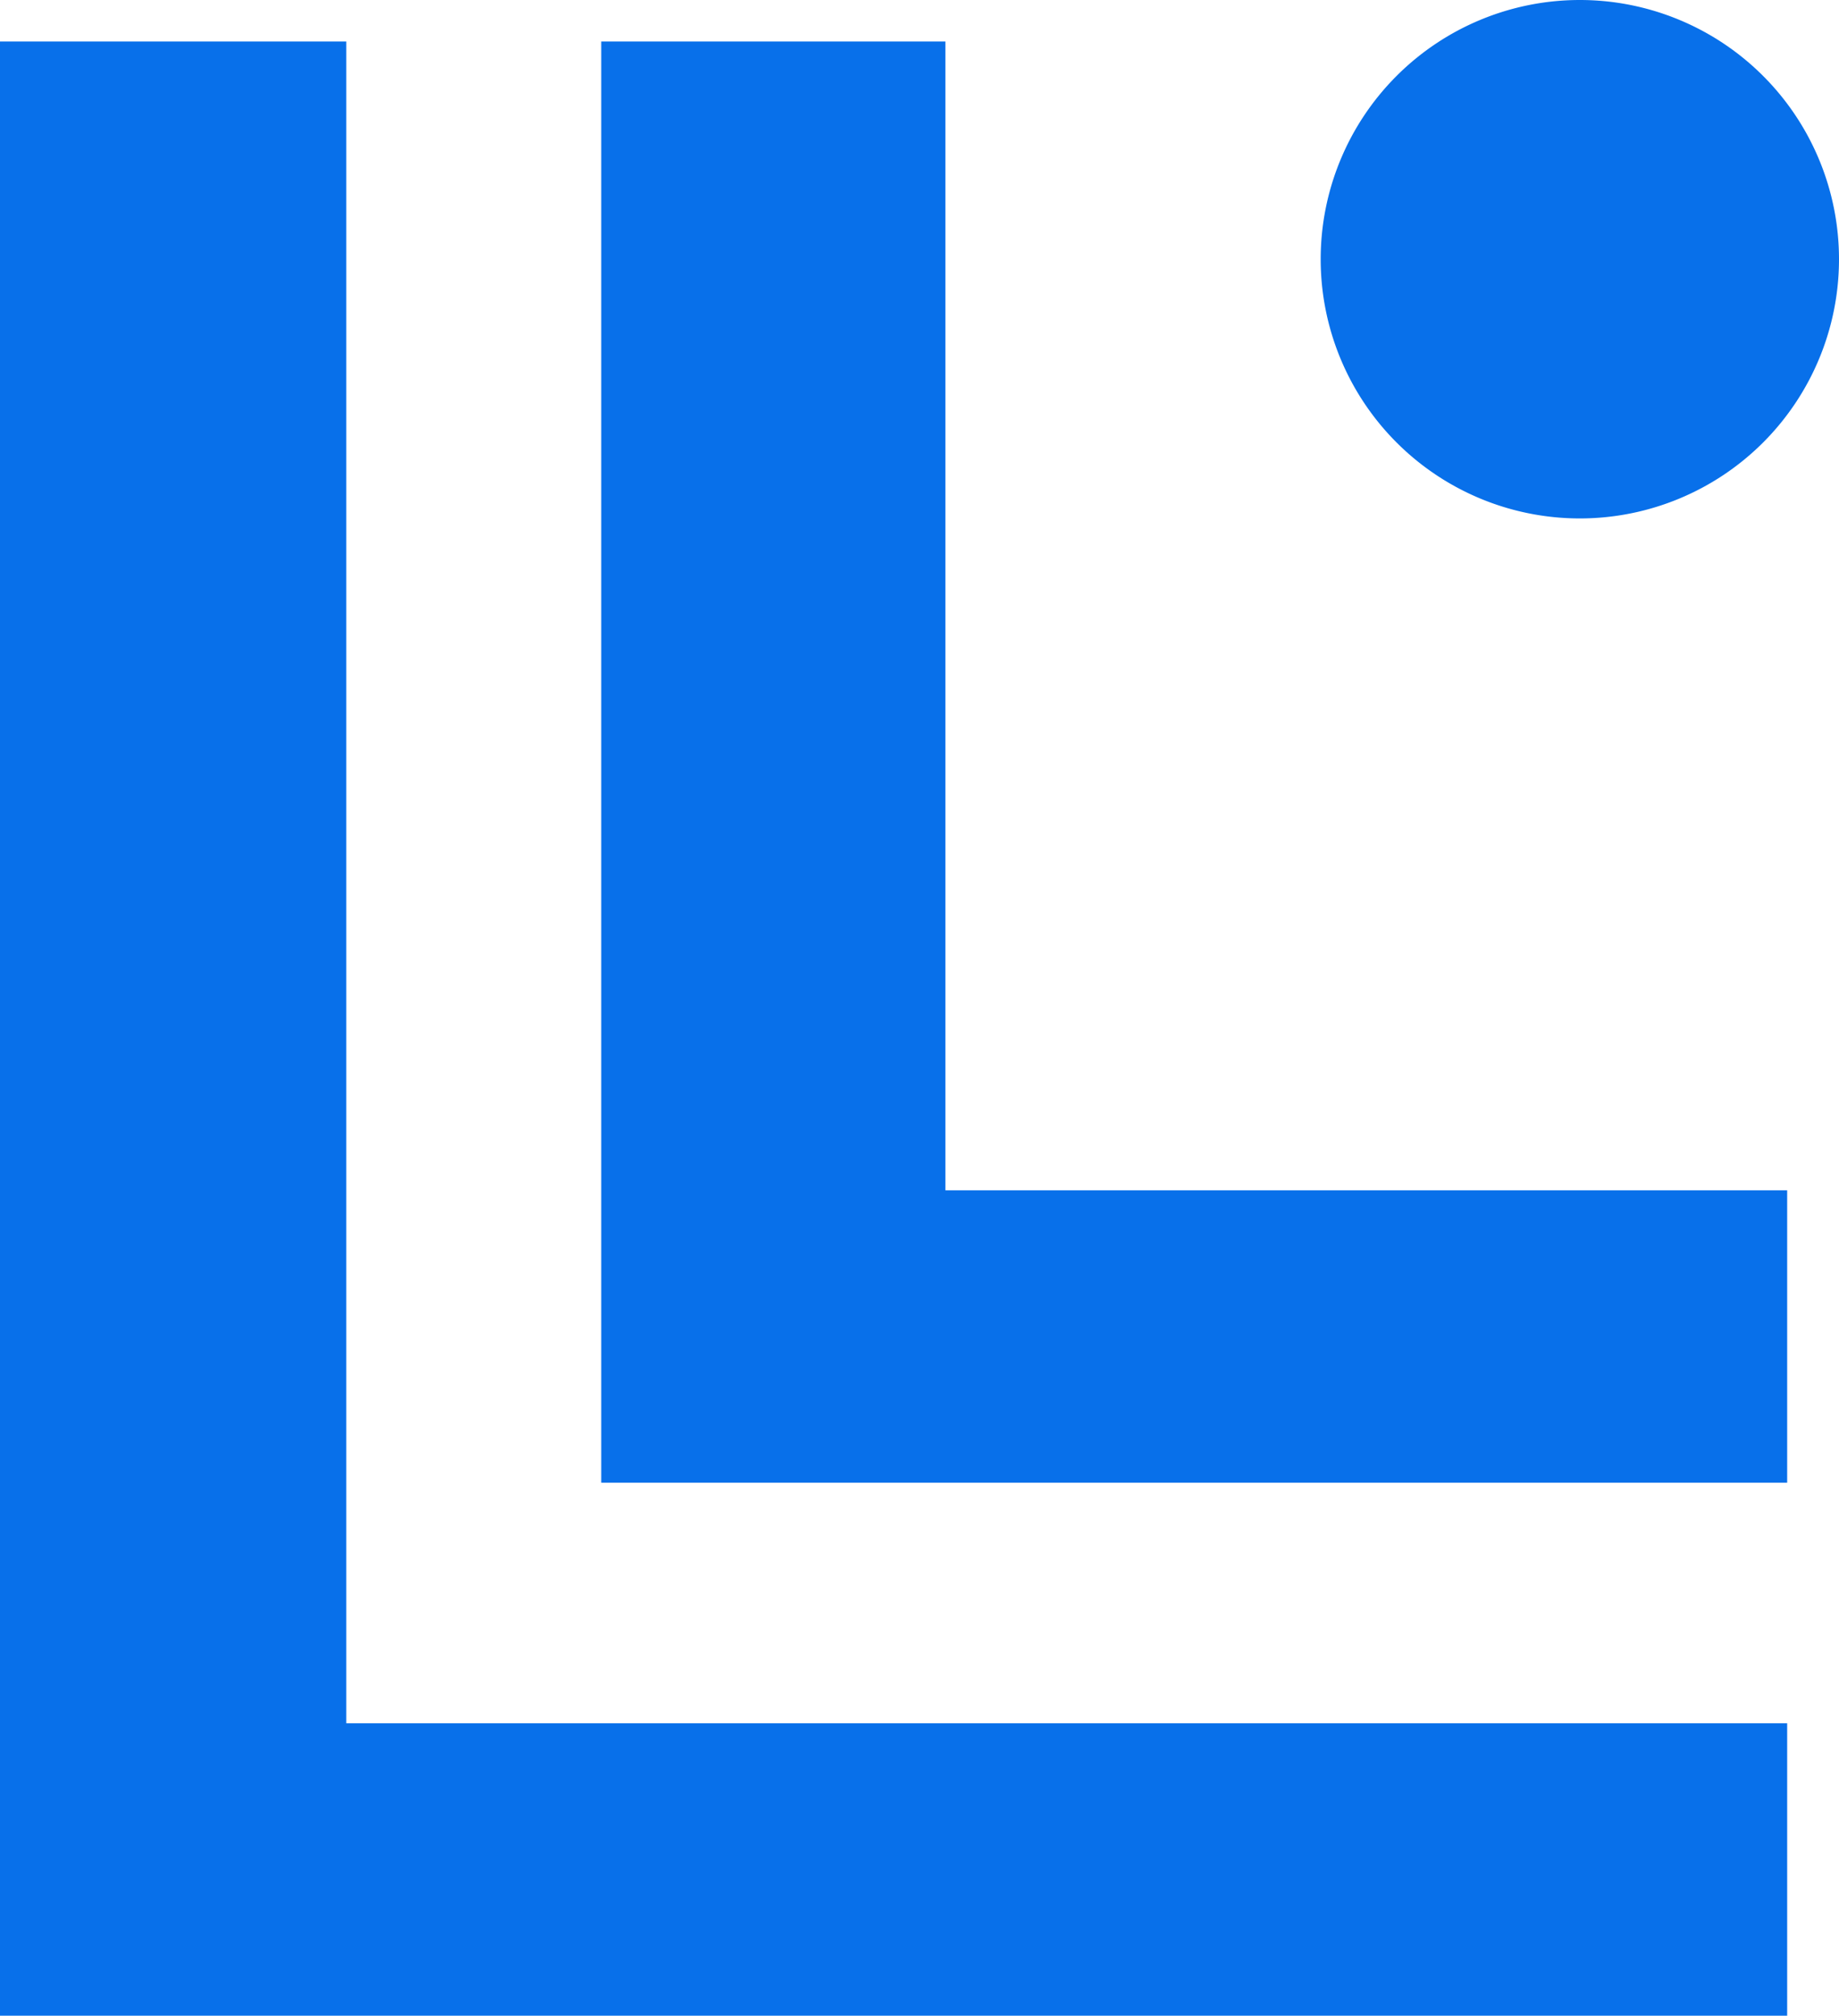 <svg xmlns="http://www.w3.org/2000/svg" fill="#0870ea" viewBox="0 0 88.7 97.2"><path d="M86.2 83.1H16.7V2H0v95.2h86.2zM76.2 0a12.5 12.5 0 1 0 0 25 12.5 12.5 0 0 0 0-25zM29 71.5h57.2V57.4H45.6V2H29v69.2z"/></svg>